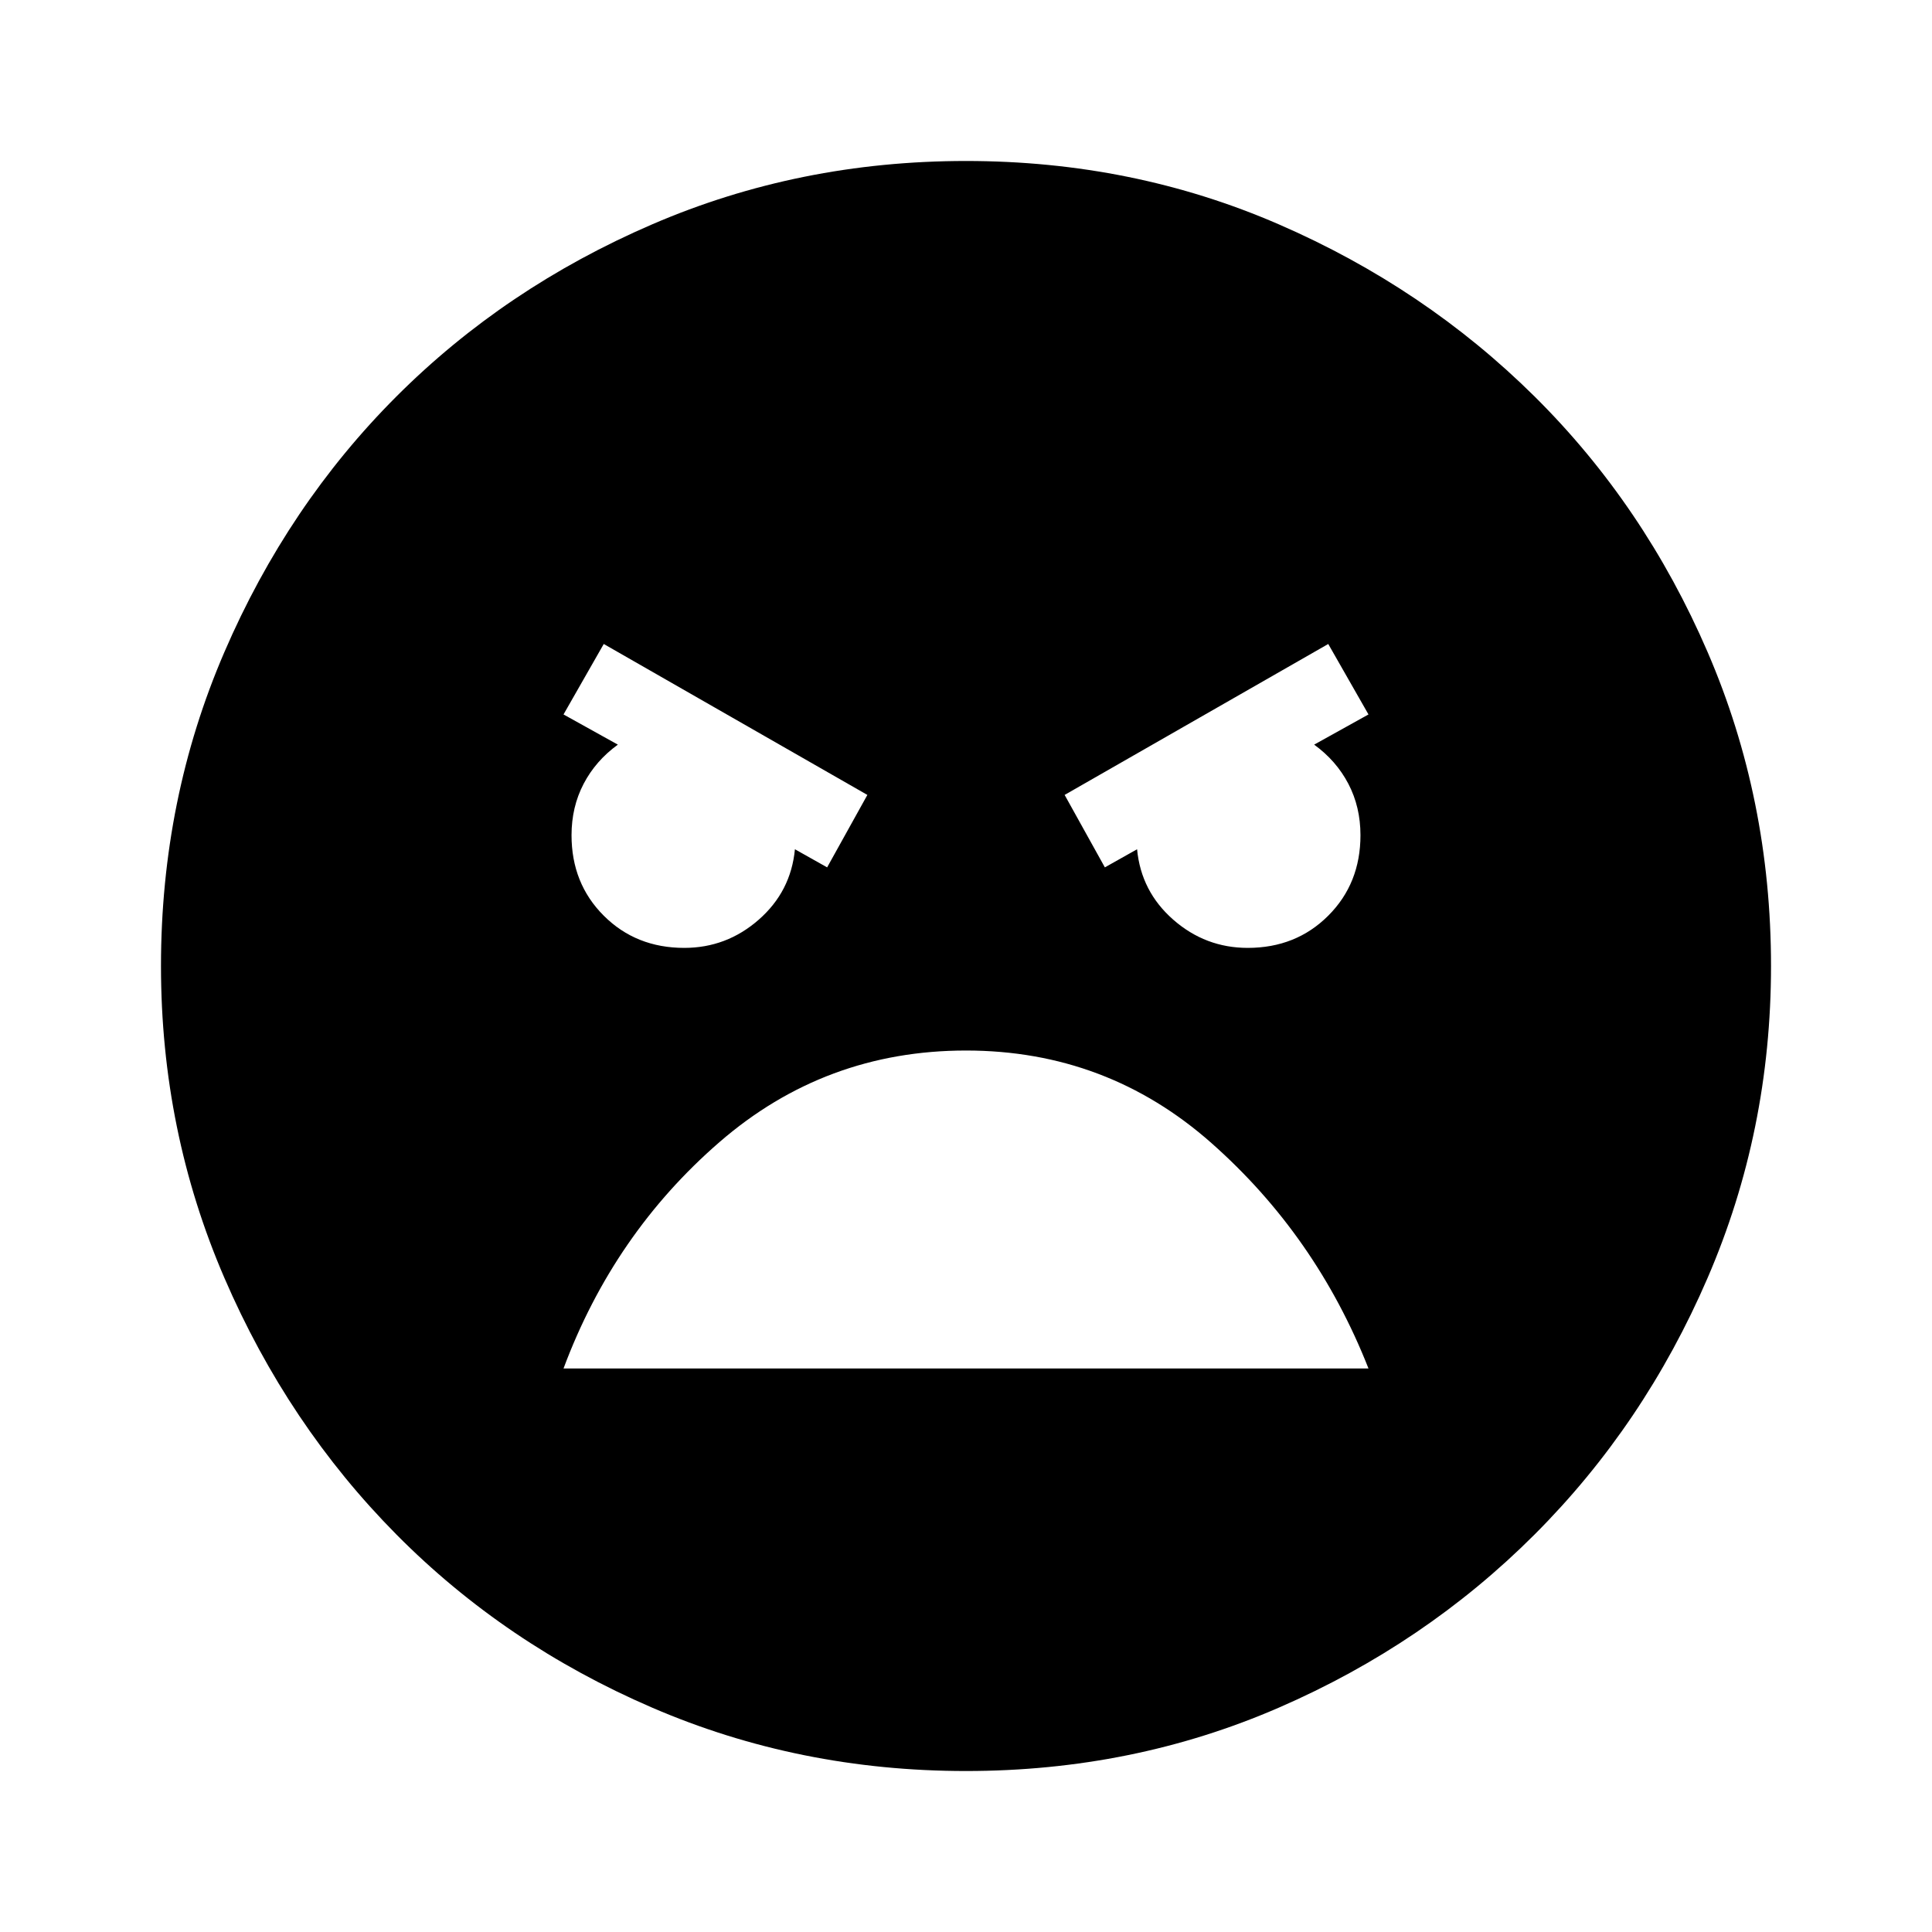 <svg xmlns="http://www.w3.org/2000/svg" height="40" width="40"><path d="M20 36.667Q16.542 36.667 13.5 35.354Q10.458 34.042 8.208 31.771Q5.958 29.5 4.646 26.458Q3.333 23.417 3.333 20Q3.333 16.542 4.646 13.5Q5.958 10.458 8.208 8.208Q10.458 5.958 13.5 4.646Q16.542 3.333 20 3.333Q23.458 3.333 26.479 4.646Q29.5 5.958 31.771 8.208Q34.042 10.458 35.354 13.5Q36.667 16.542 36.667 20Q36.667 23.417 35.354 26.458Q34.042 29.5 31.771 31.771Q29.5 34.042 26.479 35.354Q23.458 36.667 20 36.667ZM22.875 17.958 23.542 17.583Q23.625 18.458 24.292 19.042Q24.958 19.625 25.833 19.625Q26.833 19.625 27.5 18.958Q28.167 18.292 28.167 17.292Q28.167 16.708 27.917 16.229Q27.667 15.75 27.208 15.417L28.333 14.792L27.5 13.333L22.042 16.458ZM17.125 17.958 17.958 16.458 12.5 13.333 11.667 14.792 12.792 15.417Q12.333 15.75 12.083 16.229Q11.833 16.708 11.833 17.292Q11.833 18.292 12.5 18.958Q13.167 19.625 14.167 19.625Q15.042 19.625 15.708 19.042Q16.375 18.458 16.458 17.583ZM20 21.75Q17.083 21.75 14.896 23.646Q12.708 25.542 11.667 28.333H28.333Q27.25 25.583 25.083 23.667Q22.917 21.75 20 21.75Z"/></svg>
